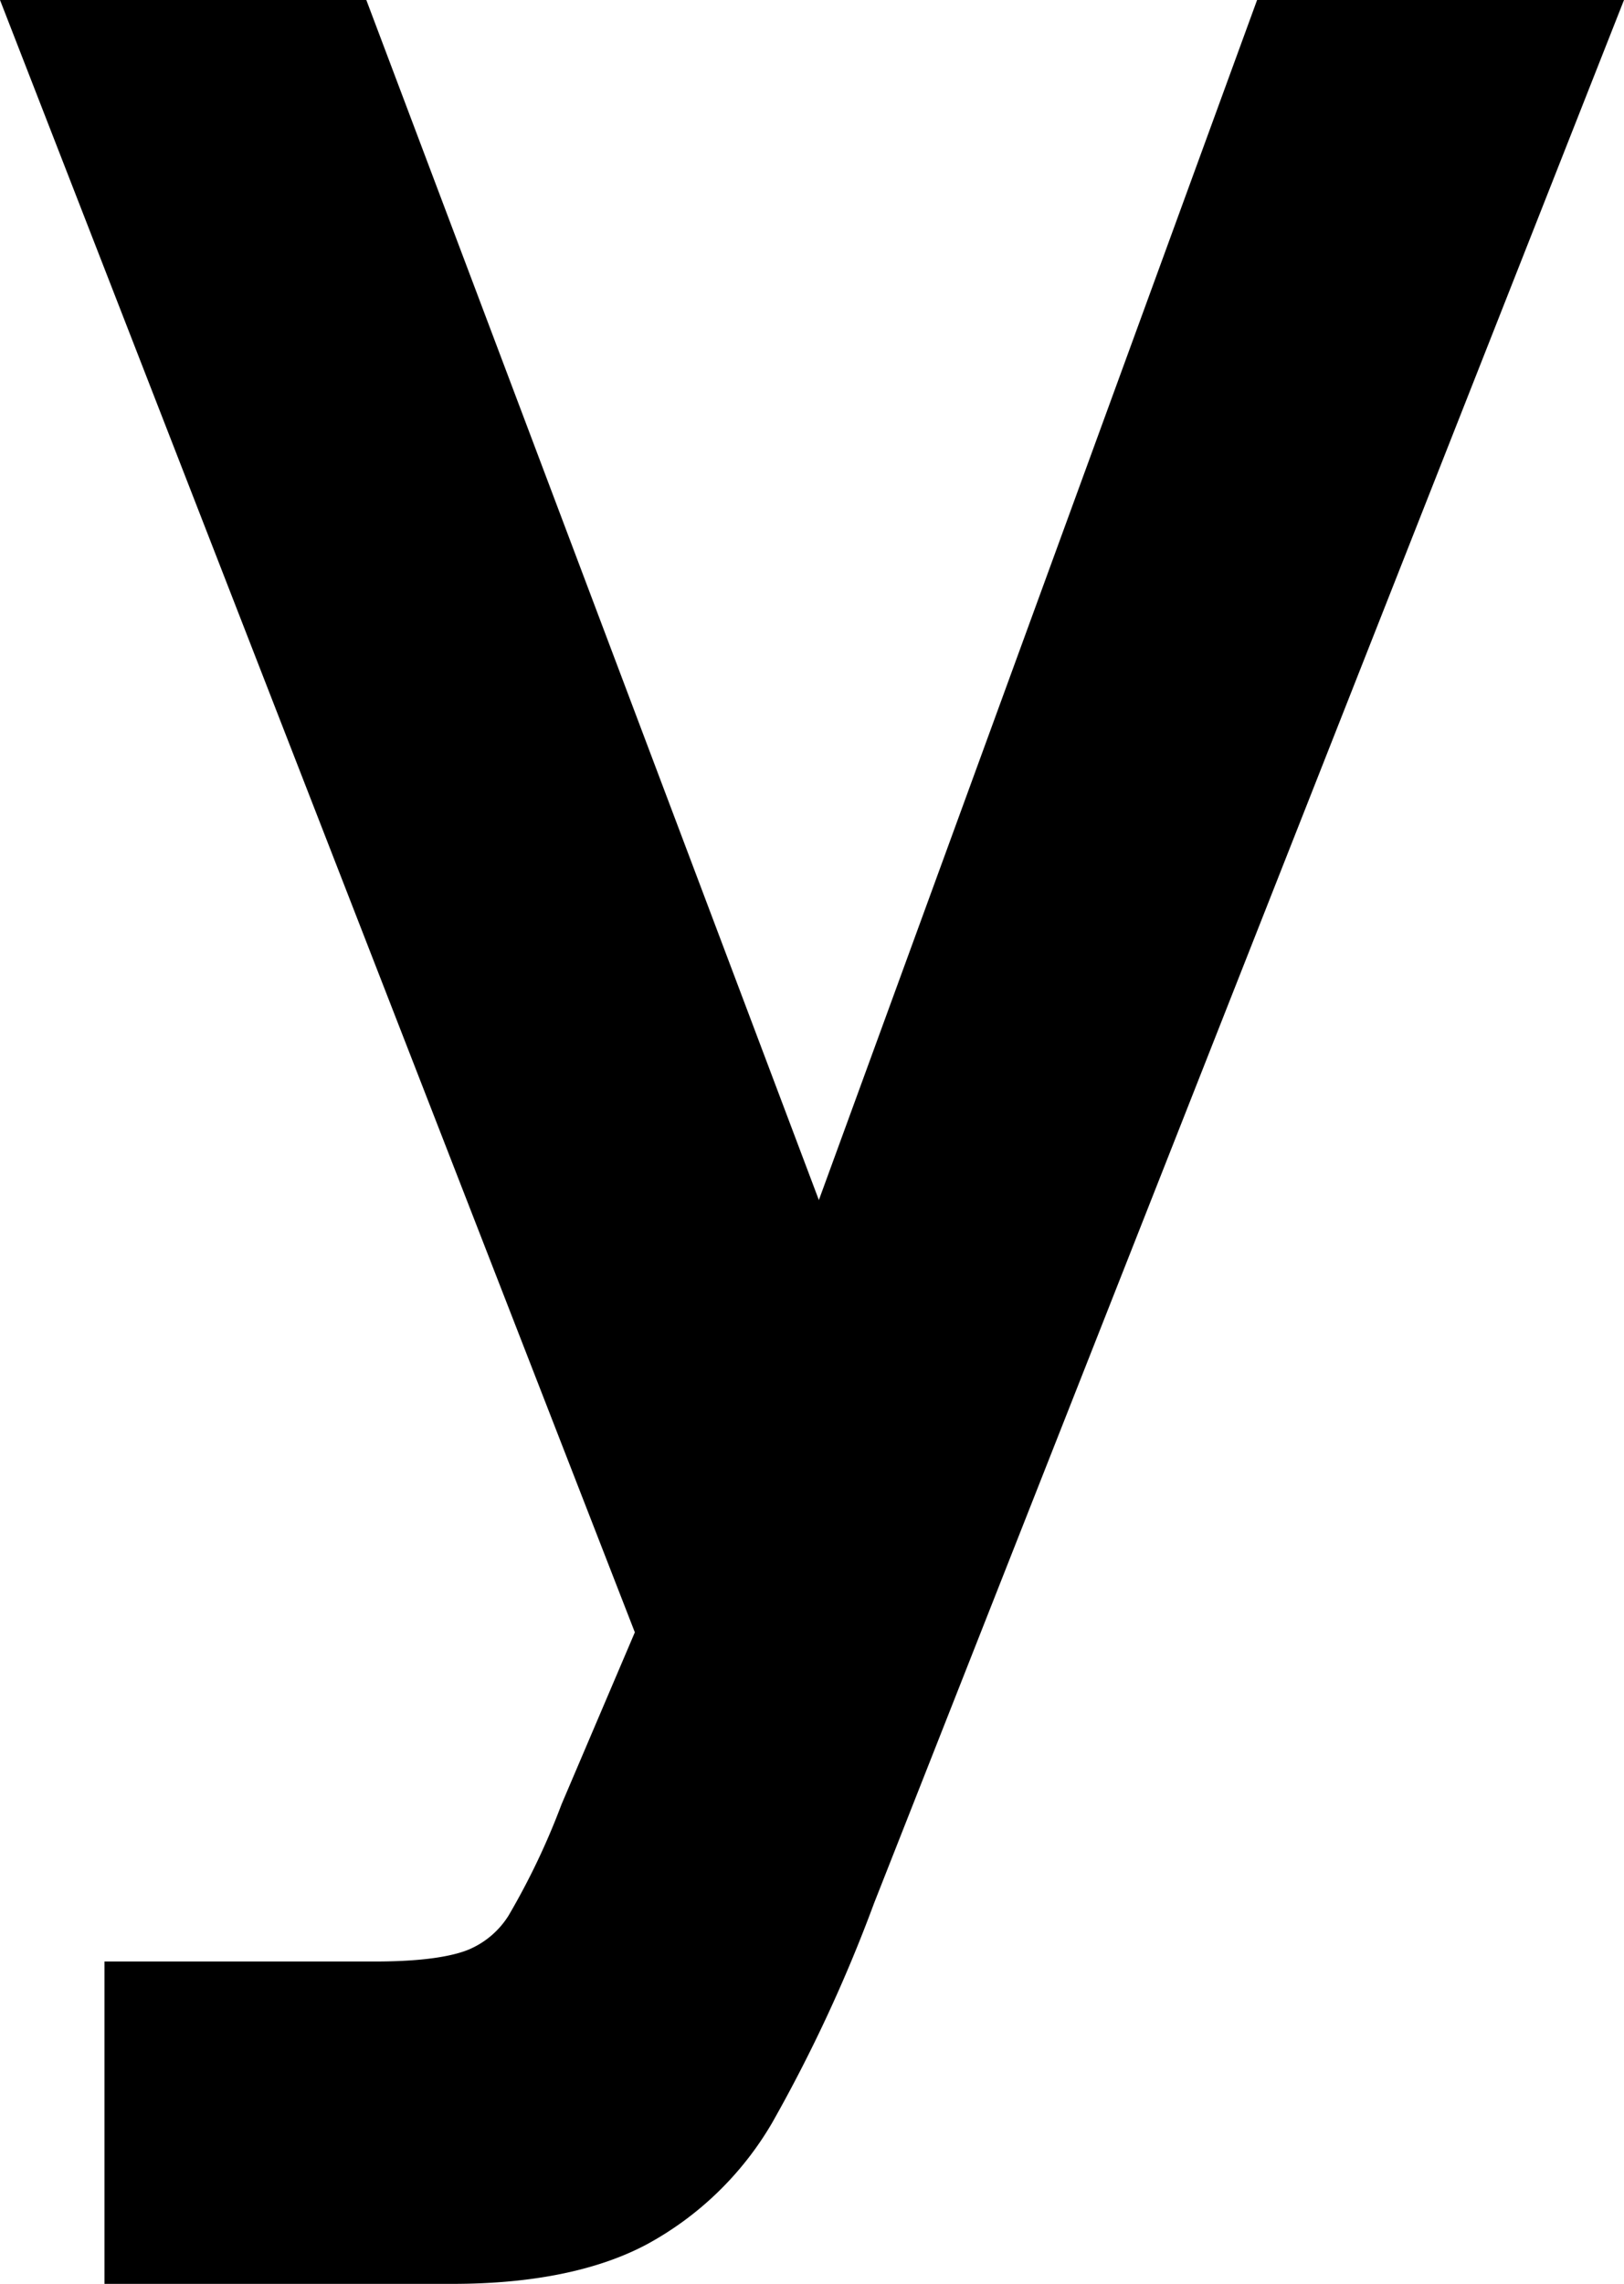 <svg xmlns="http://www.w3.org/2000/svg" viewBox="0 0 112.25 157.77"><g id="Layer_2" data-name="Layer 2"><g id="Layer_1-2" data-name="Layer 1"><path d="M86.89,0,56.6,82.9,25.32,0H0L43.88,112.76l-5.07,11.89a49.68,49.68,0,0,1-3.66,7.68,6,6,0,0,1-2.74,2.34c-.91.38-2.76.83-6.48.83H7.22v22.27H31.27c5.47,0,10-.91,13.4-2.71a22.38,22.38,0,0,0,8.69-8.4,104,104,0,0,0,7.06-15.2L112.25,0H86.89Z"/></g></g></svg>